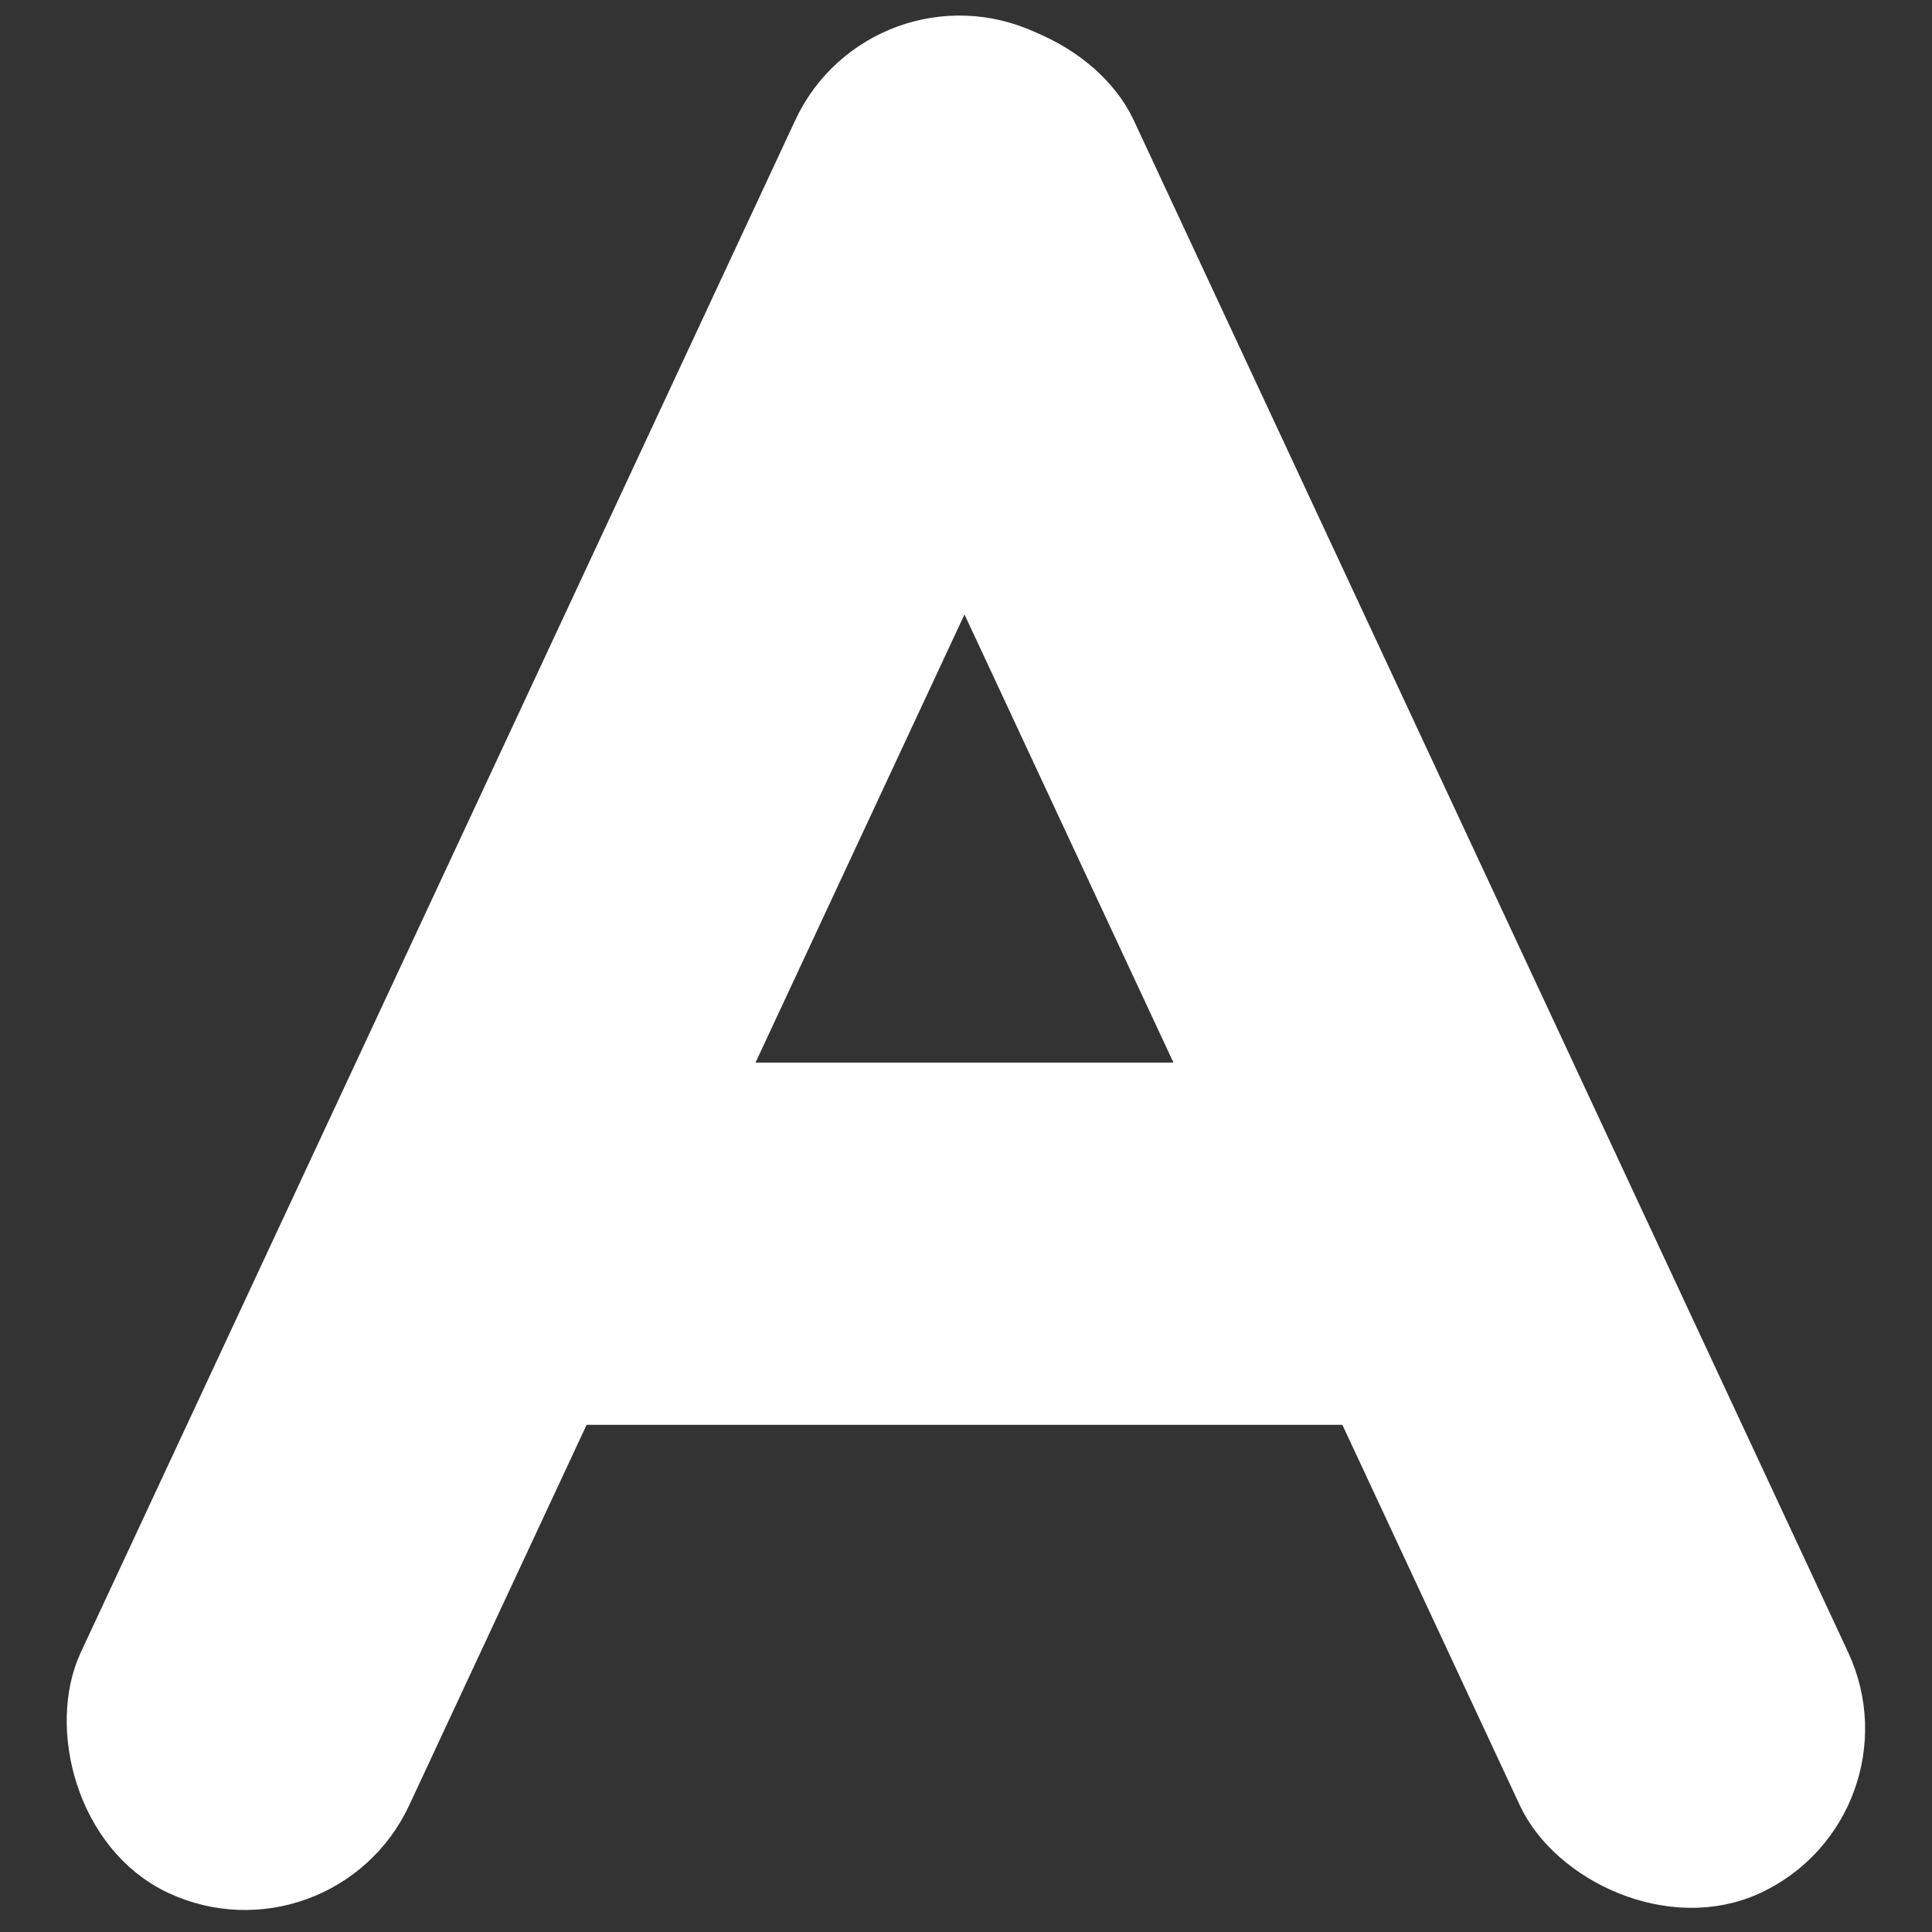 <svg width="16" height="16" viewBox="0 0 16 16" fill="none" xmlns="http://www.w3.org/2000/svg">
<rect x="0" y="0" width="16" height="16" fill="#333333" stroke="none"/>
<rect x="3.45" y="11.55" width="2.5" height="9.5" rx="1.25" transform="rotate(-90 3.45 11.55)" fill="white" stroke="white" stroke-width="0.5"/>
<rect x="7.341" y="-0.032" width="2.5" height="16.5" rx="1.25" transform="rotate(25 7.341 -0.032)" fill="white" stroke="white" stroke-width="0.5"/>
<rect x="6.368" y="1.024" width="2.5" height="16.5" rx="1.25" transform="rotate(-25 6.368 1.024)" fill="white" stroke="white" stroke-width="0.5"/>
</svg>
